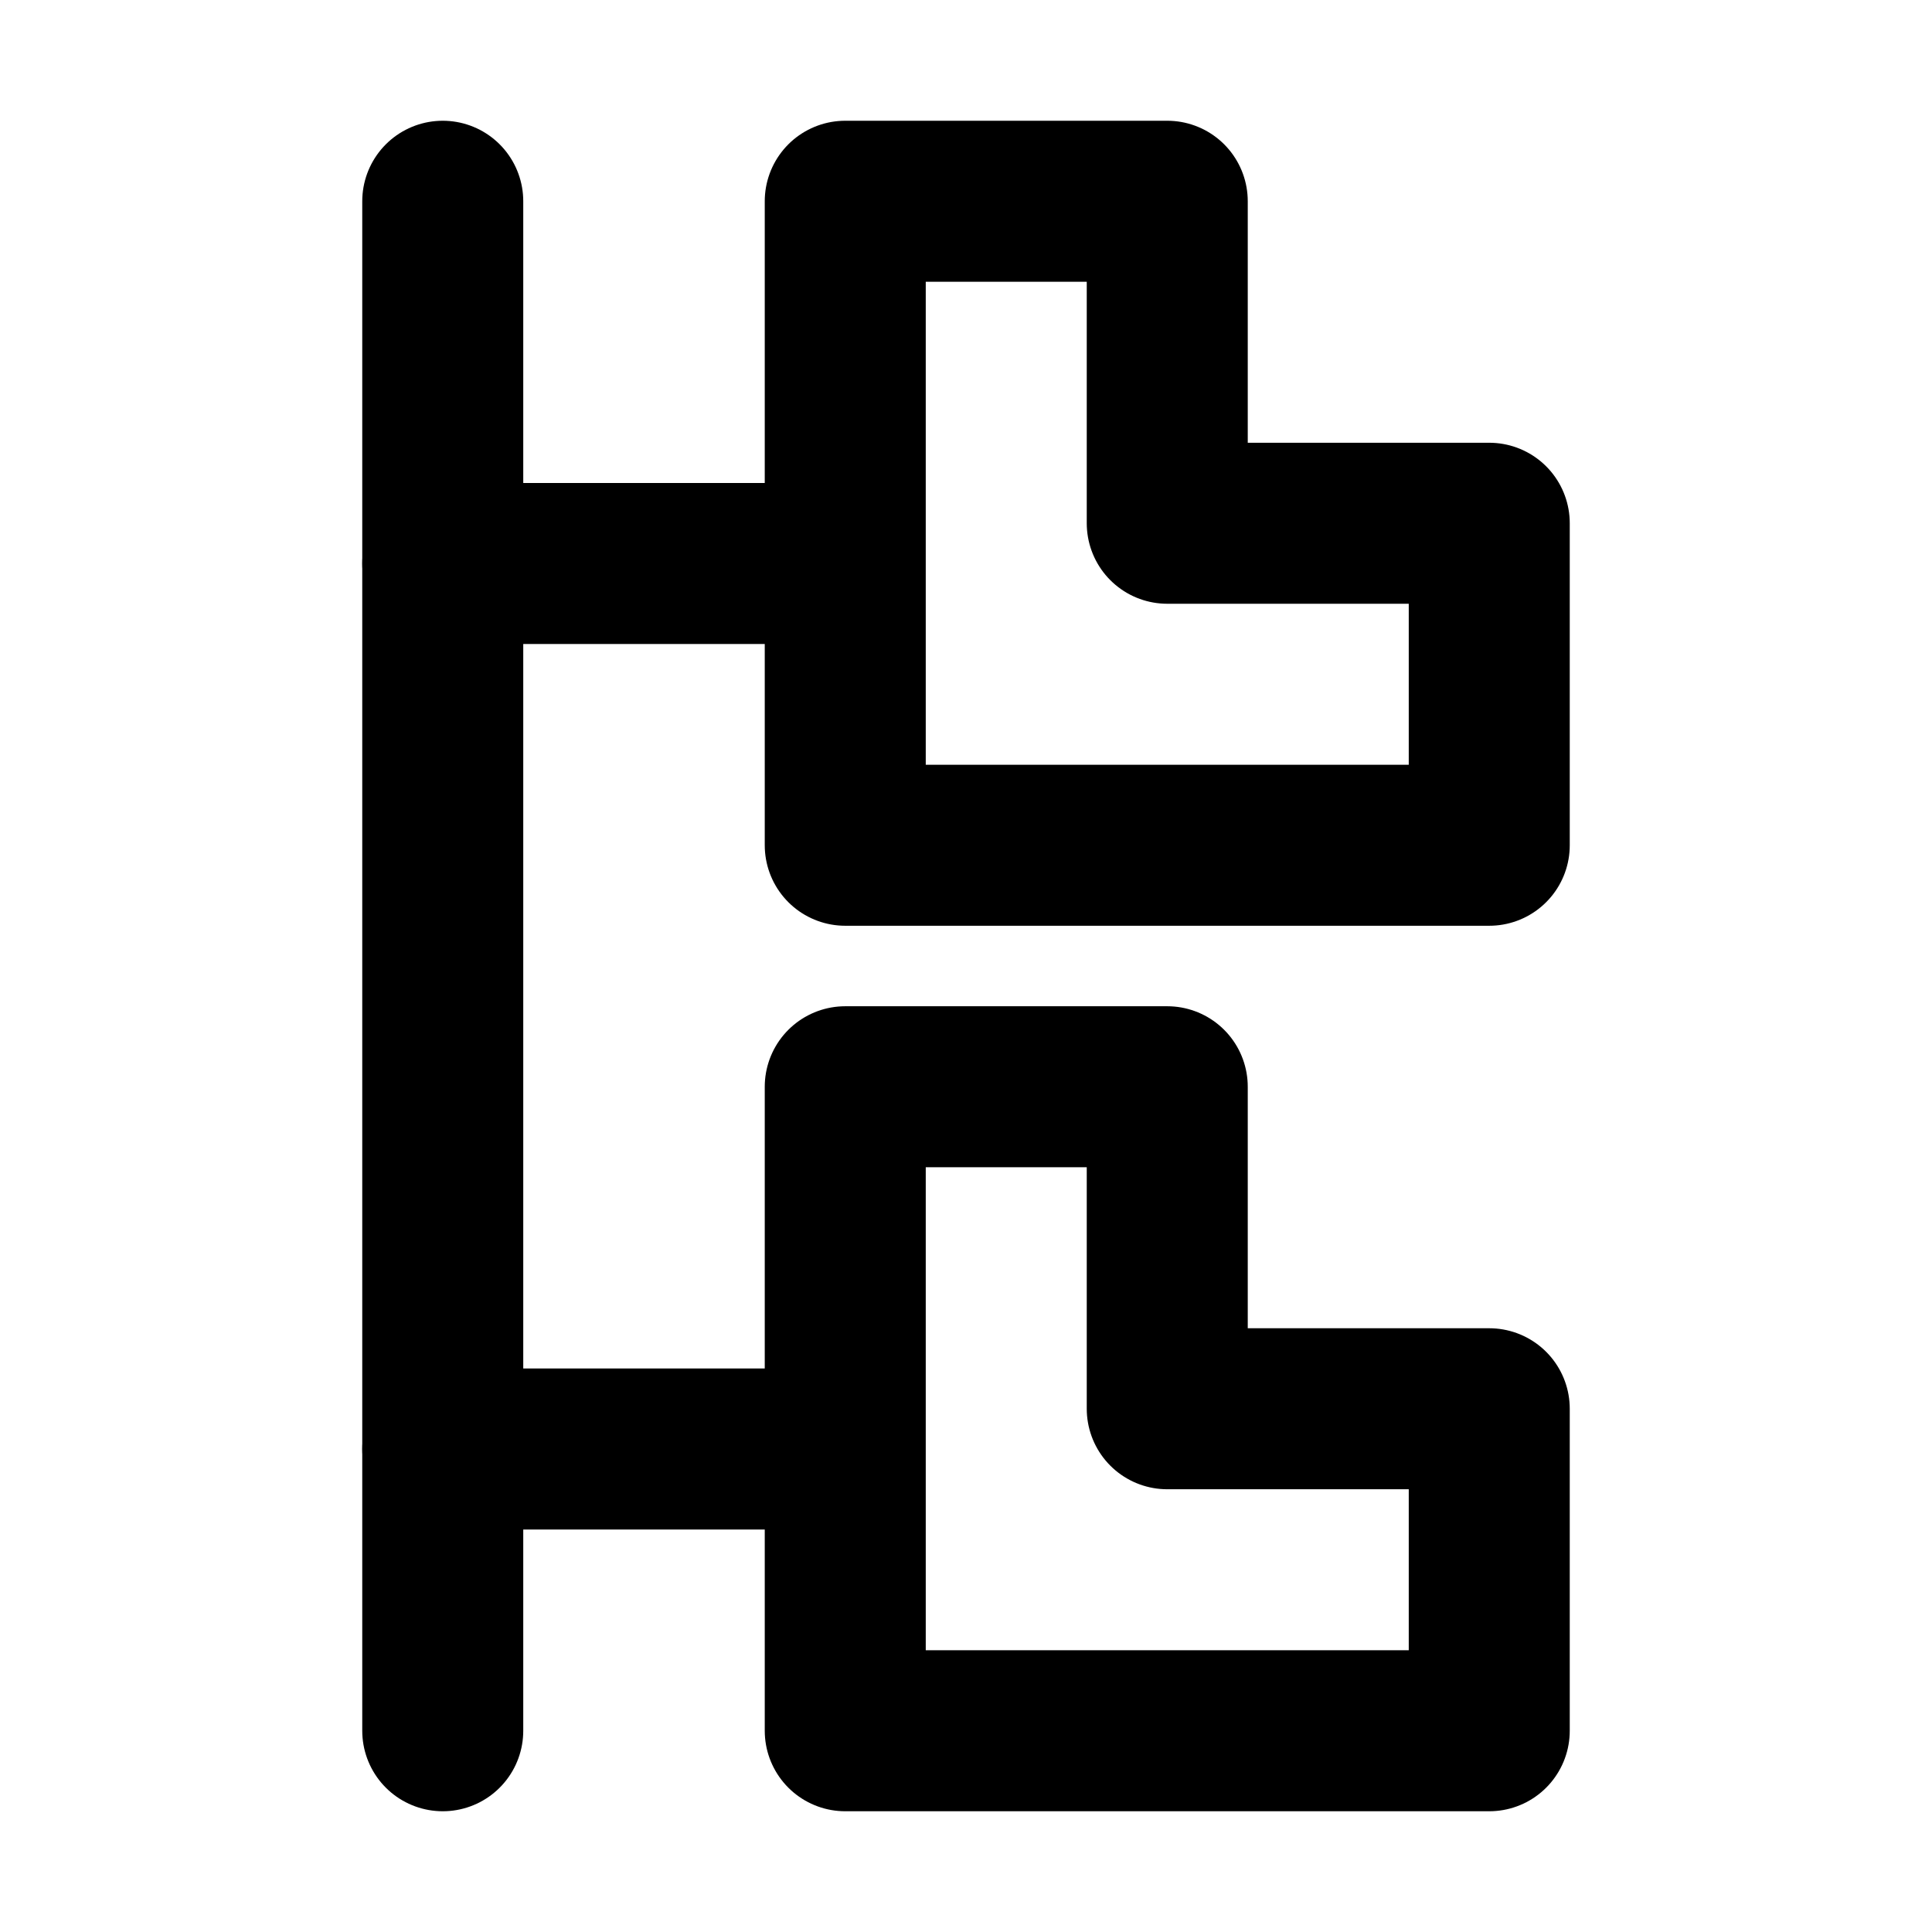 <?xml version="1.0" encoding="UTF-8"?>
<svg id="svg249" class="icon icon-tabler icon-tabler-eye-off" width="24" height="24" fill="none" stroke="currentColor" stroke-linecap="round" stroke-linejoin="round" stroke-width="2" version="1.1" viewBox="0 0 24 24" xmlns="http://www.w3.org/2000/svg">
 <path id="path241" d="M0 0h24v24H0z" fill="none" stroke="none"/>
 <path id="rect4" d="m10.5 2.5h4v4h4v4h-8z" stroke-width="2"/>
 <path id="path598" d="m10.5 13.5h4v4h4v4h-8z" stroke-width="2"/>
 <path id="path300" d="m5.5 2.5v19"/>
 <path id="path1109" d="m10.318 7h-4.818"/>
 <path id="path1111" d="m10.318 18h-4.818"/>
</svg>
